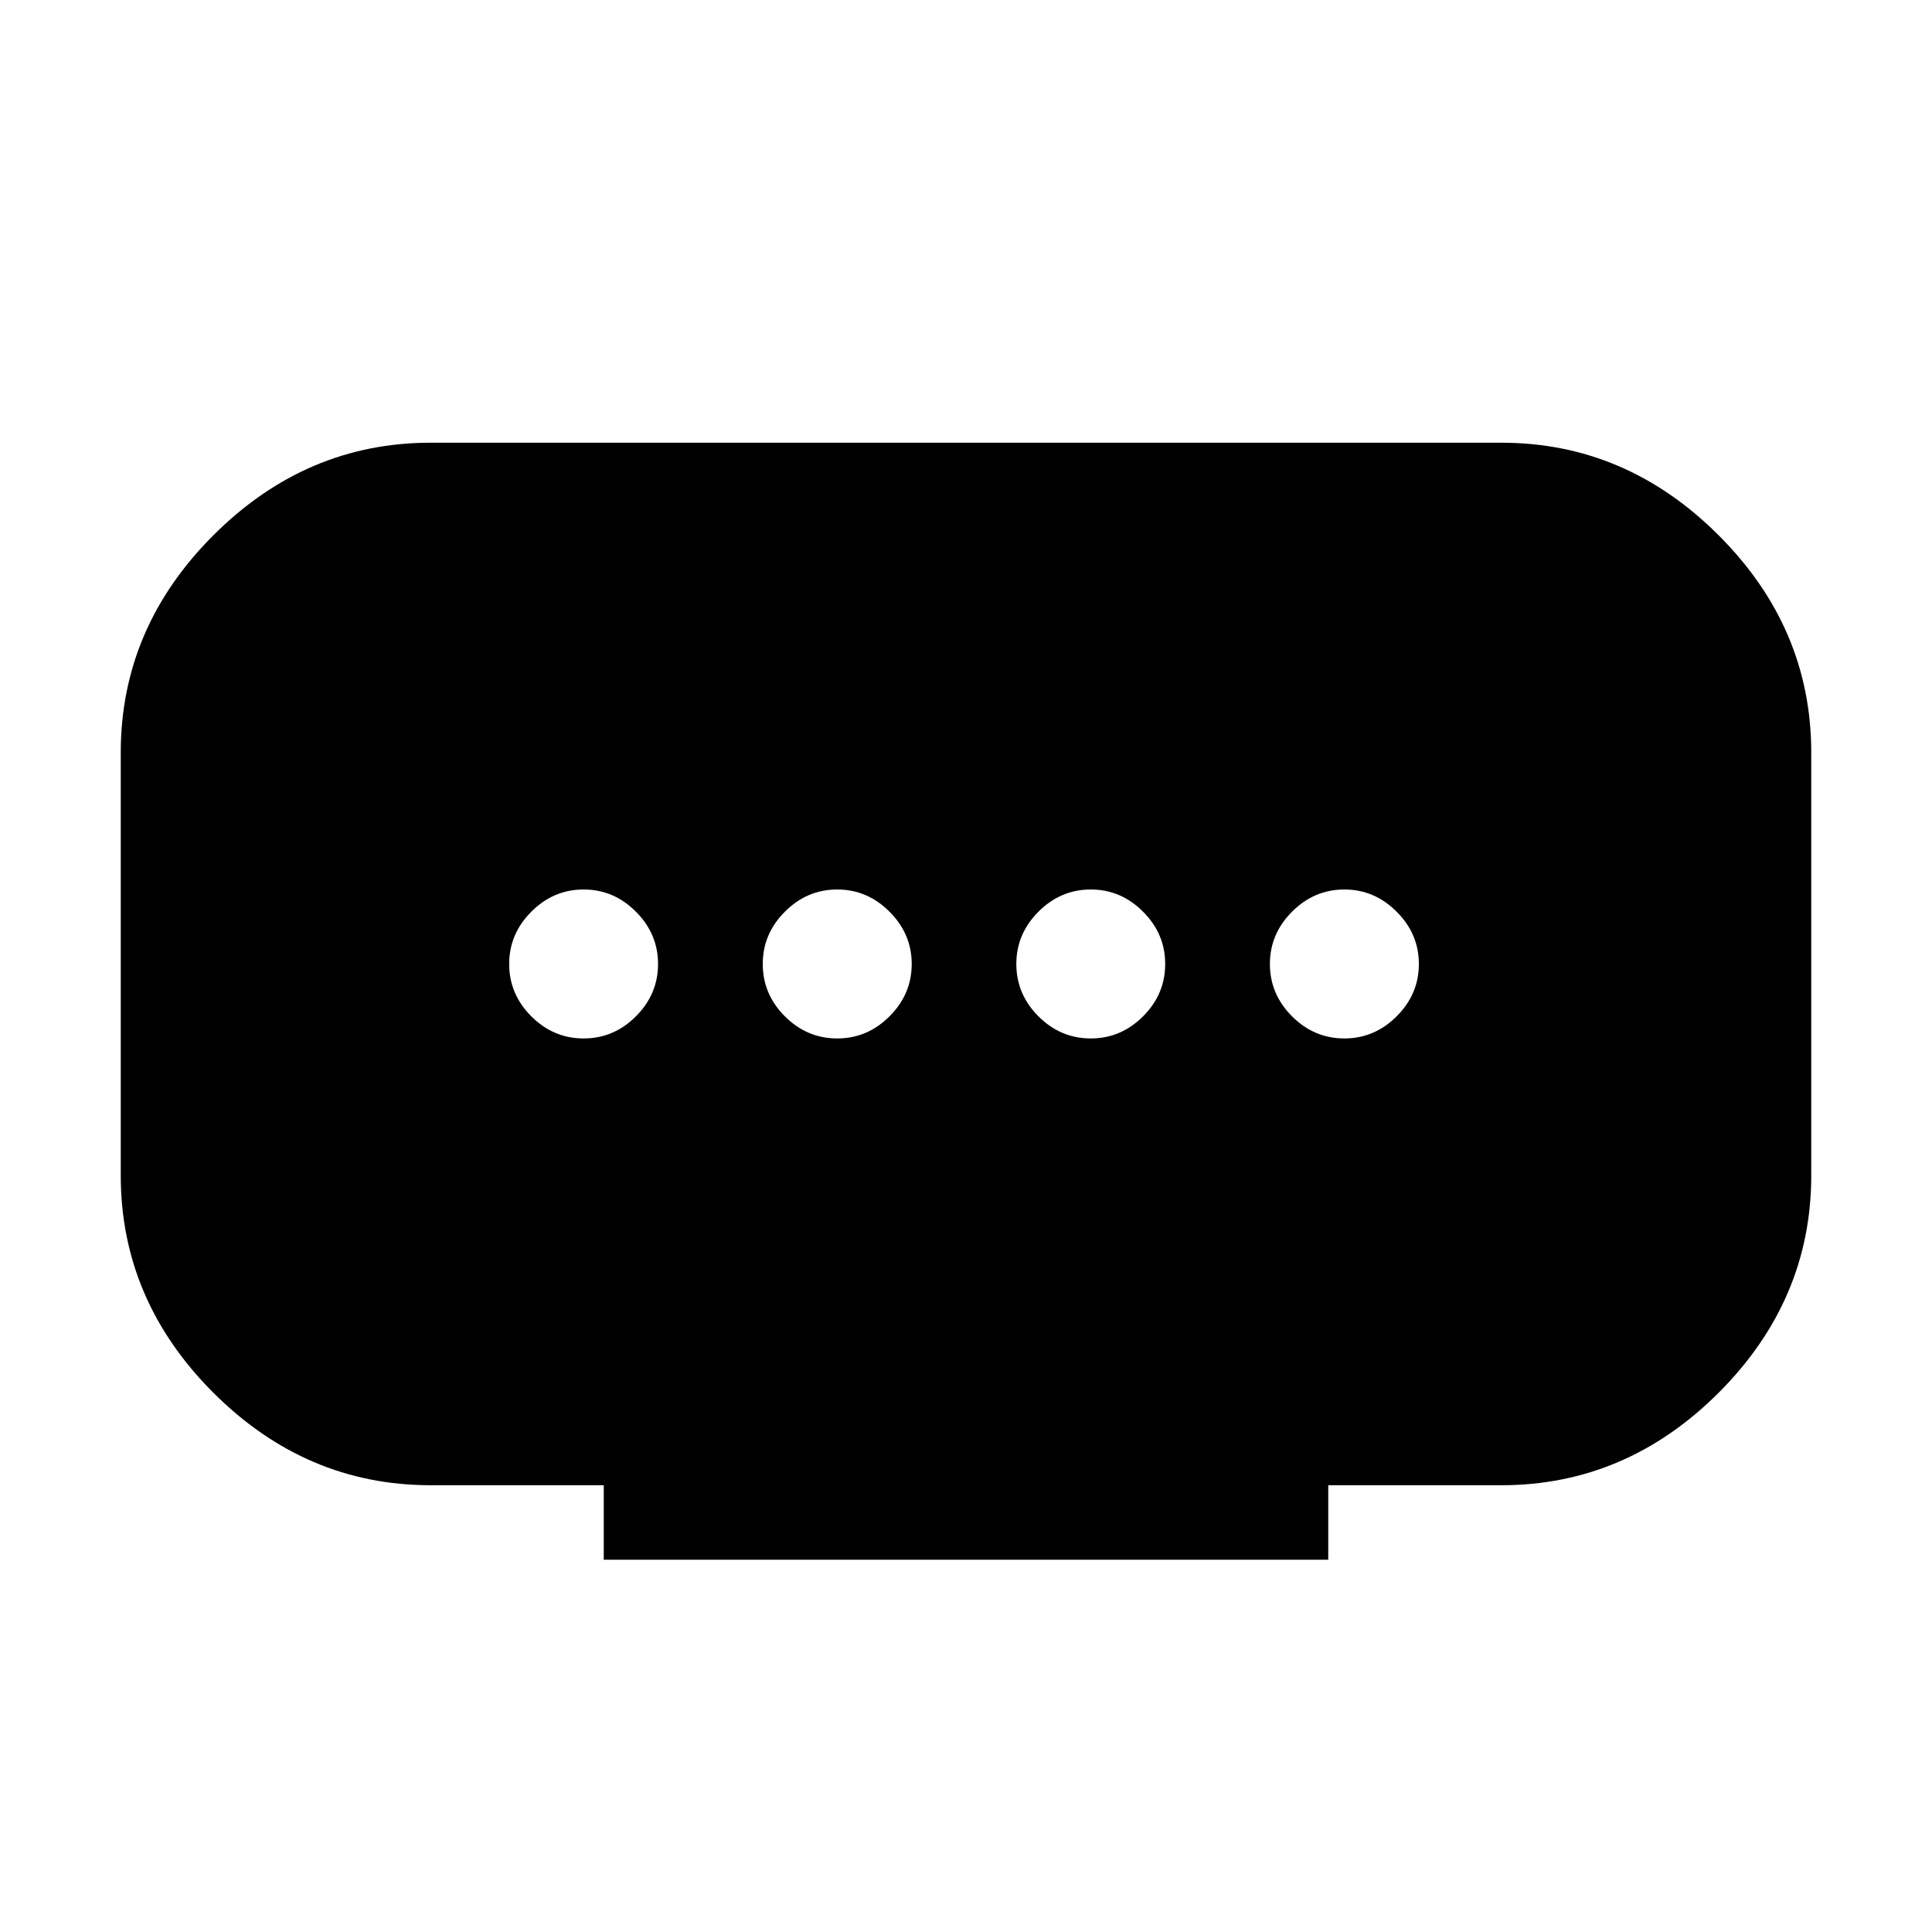 <svg xmlns="http://www.w3.org/2000/svg" height="20" width="20"><path d="M6.25 16.146v-.771H4.458q-1.291 0-2.25-.958-.958-.959-.958-2.25V7.792q0-1.292.958-2.25.959-.959 2.25-.959h11.084q1.291 0 2.25.959.958.958.958 2.25v4.375q0 1.291-.958 2.25-.959.958-2.25.958H13.75v.771Zm2.417-5.396q.312 0 .541-.229.23-.229.23-.542 0-.312-.23-.541-.229-.23-.541-.23-.313 0-.542.23-.229.229-.229.541 0 .313.229.542.229.229.542.229Zm-2.625 0q.312 0 .541-.229.229-.229.229-.542 0-.312-.229-.541-.229-.23-.541-.23-.313 0-.542.23-.229.229-.229.541 0 .313.229.542.229.229.542.229Zm5.25 0q.312 0 .541-.229.229-.229.229-.542 0-.312-.229-.541-.229-.23-.541-.23-.313 0-.542.23-.229.229-.229.541 0 .313.229.542.229.229.542.229Zm2.625 0q.312 0 .541-.229.23-.229.23-.542 0-.312-.23-.541-.229-.23-.541-.23-.313 0-.542.23-.229.229-.229.541 0 .313.229.542.229.229.542.229Z"/></svg>